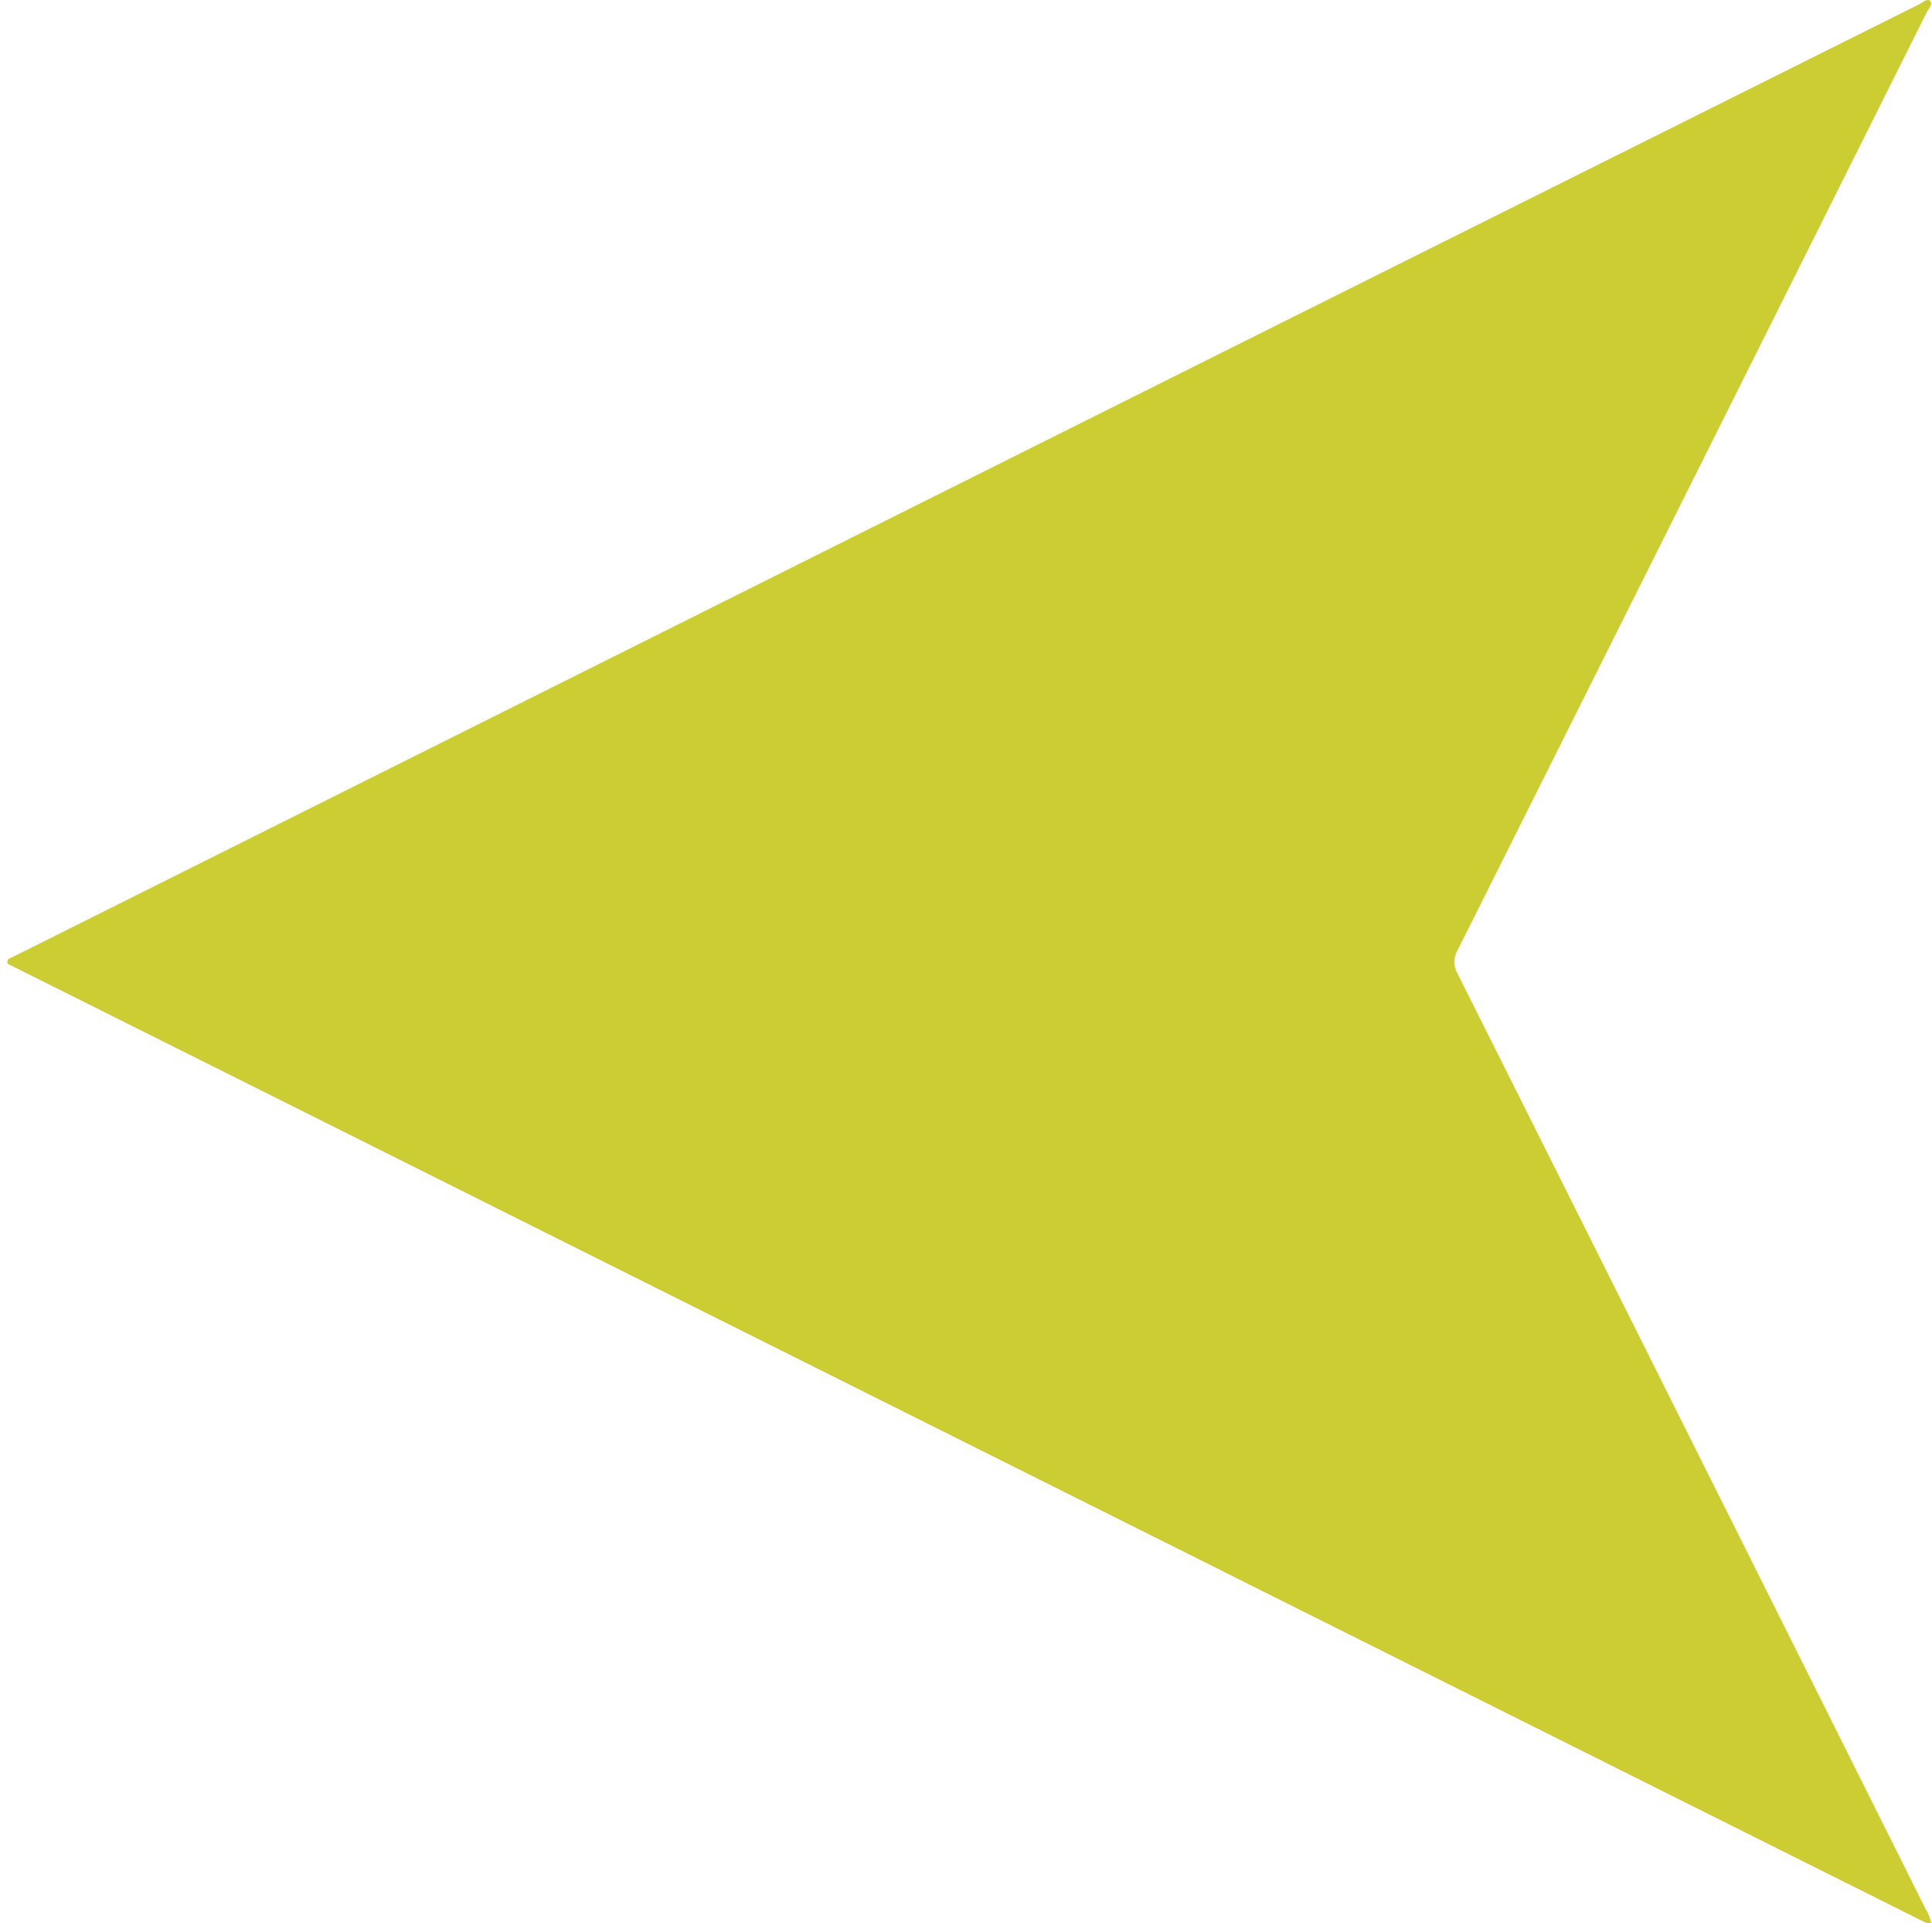 <svg id="Layer_1" data-name="Layer 1" xmlns="http://www.w3.org/2000/svg" viewBox="0 0 612 609.39"><defs><style>.cls-1{fill:#cc3;}</style></defs><title>left-arrow-green</title><path class="cls-1" d="M611.76,609.36c-1.59.21-2.49-.56-3.45-1Q306.68,457.52,5.07,306.7A9.92,9.92,0,0,1,4,306.15c-.63-.42-1.76-.47-1.67-1.5s1.12-1.06,1.79-1.47c.44-.26.91-.46,1.36-.68q195.1-97.55,390.19-195.1,106.07-53,212.19-106c1.13-.56,2.62-2,3.5-1.14,1.09,1.11-.5,2.55-1.09,3.74q-74.2,148.51-148.51,297a7.52,7.52,0,0,0,0,7.6q74.14,148,148.13,296.12A14.75,14.75,0,0,1,611.76,609.36Z"/></svg>